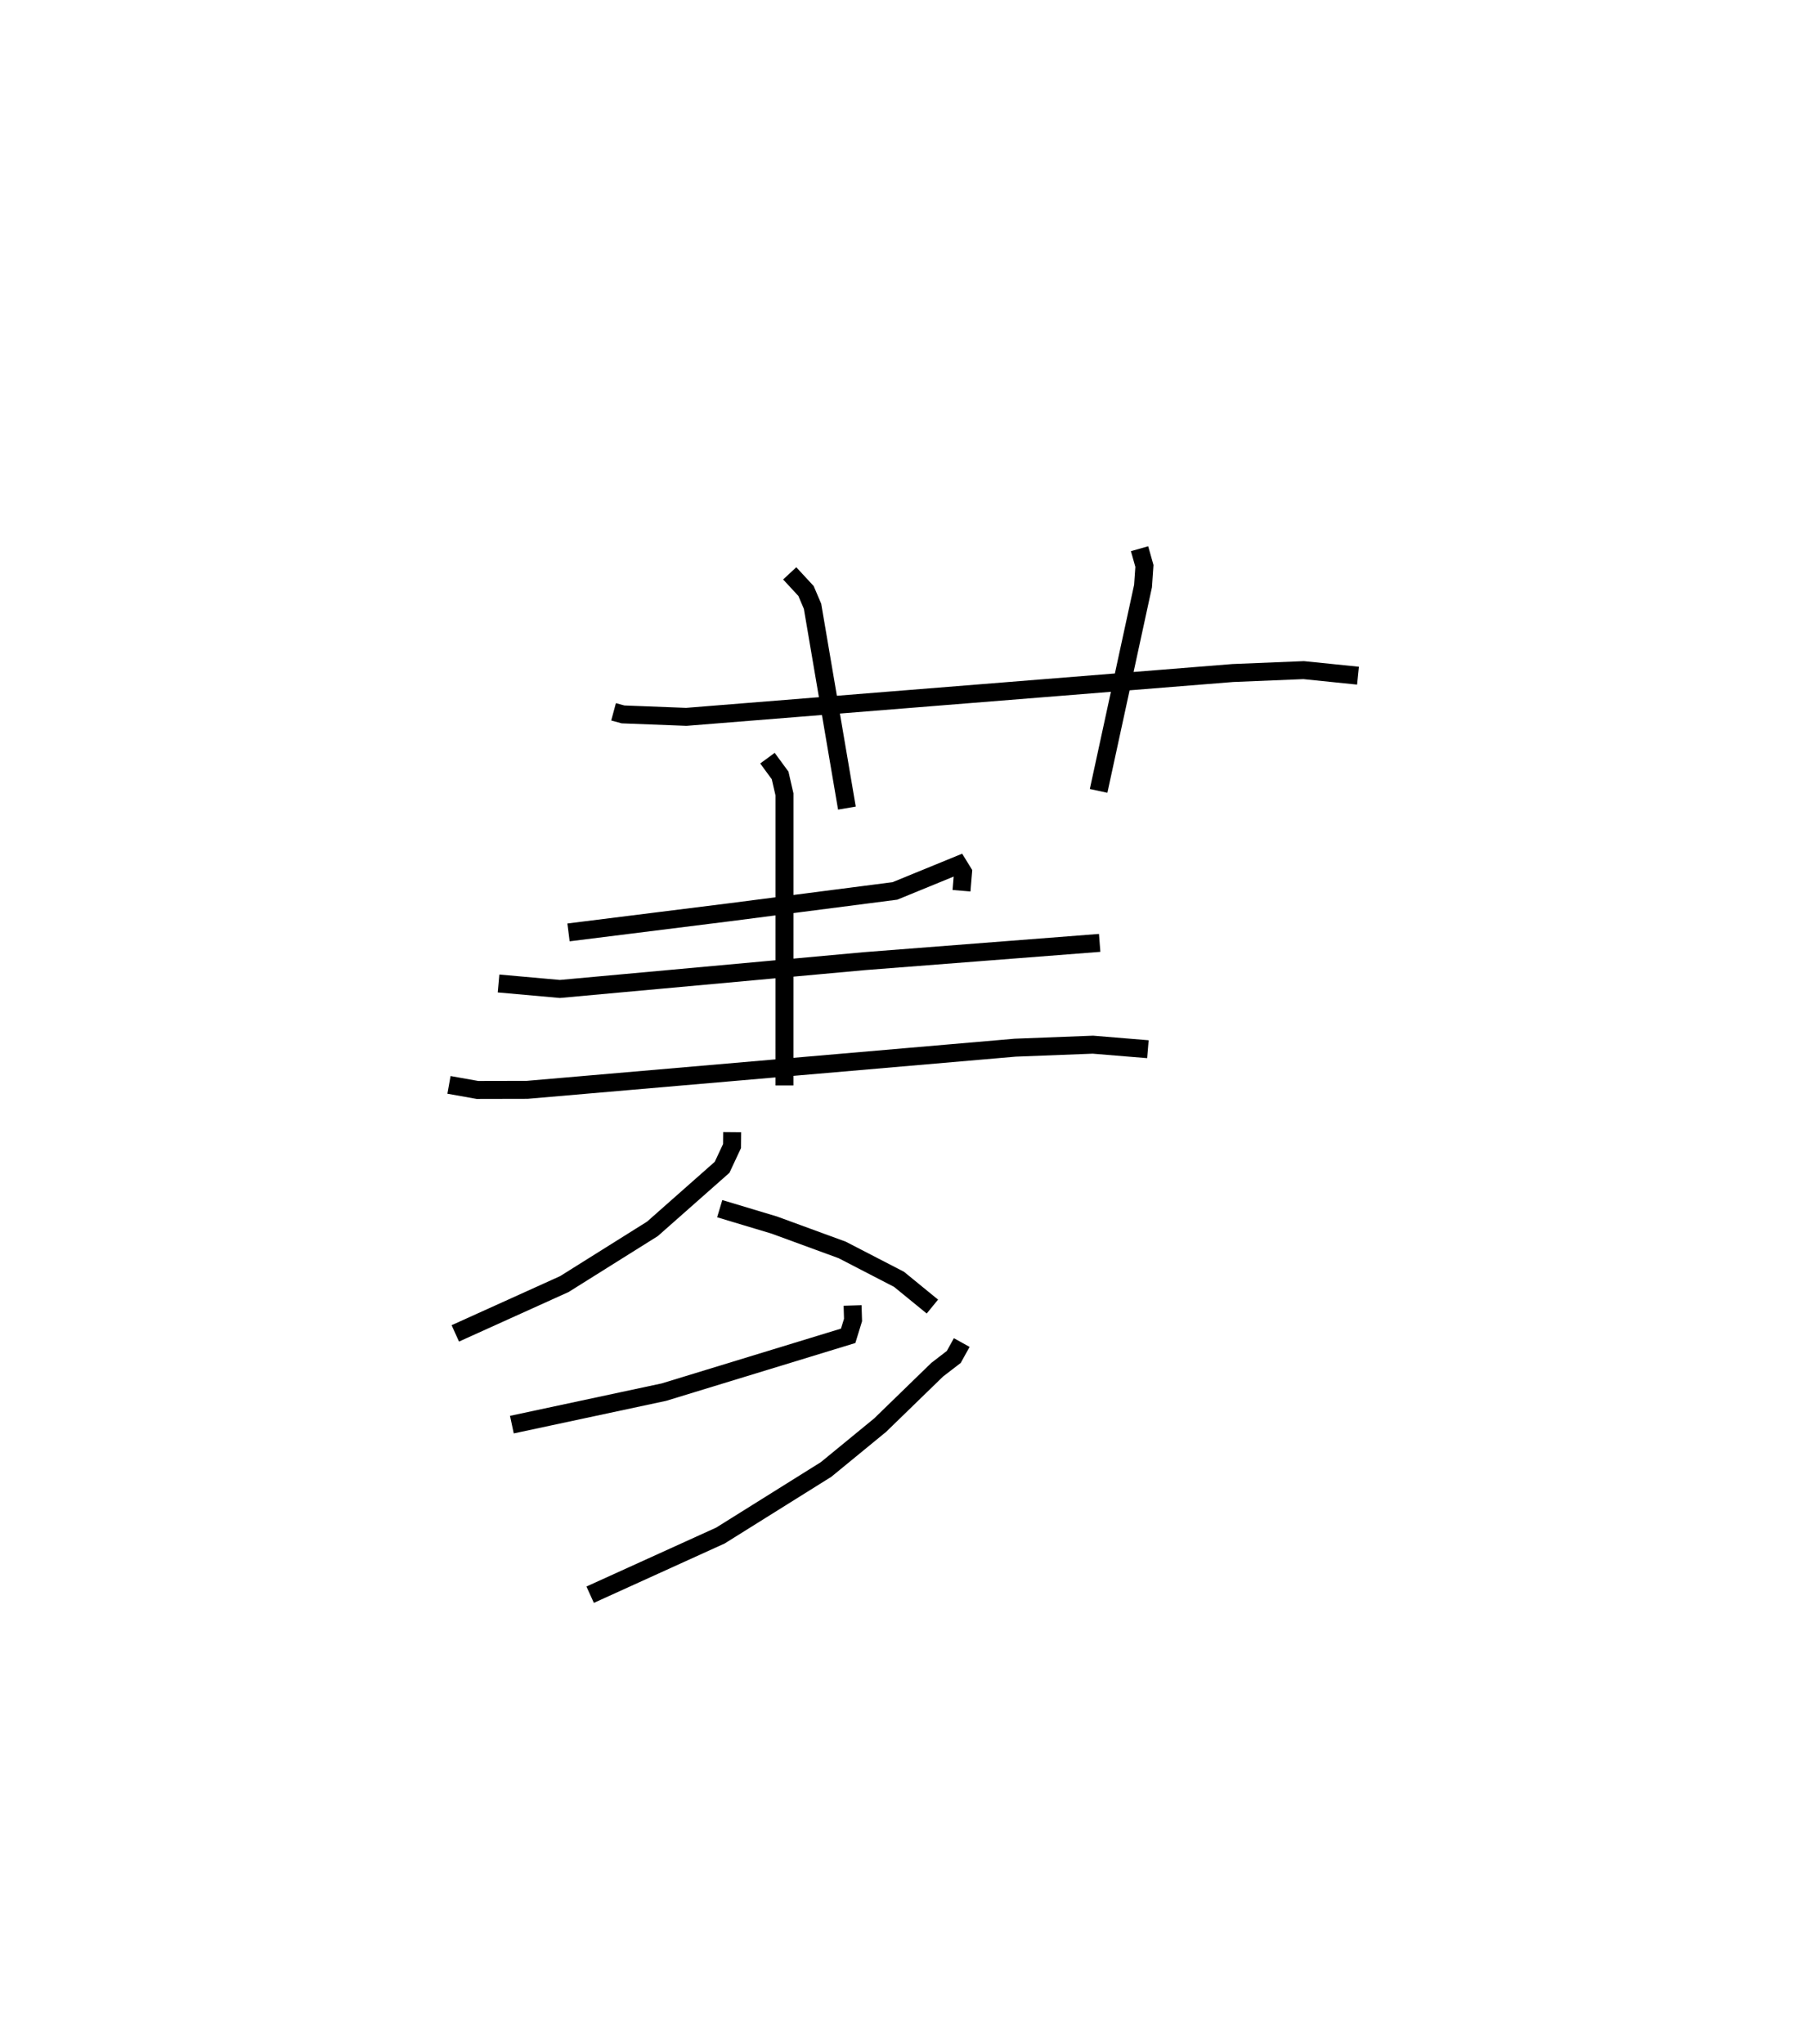 <?xml version="1.0" encoding="utf-8" ?>
<svg baseProfile="full" height="113.766" version="1.1" width="100.612" xmlns="http://www.w3.org/2000/svg" xmlns:ev="http://www.w3.org/2001/xml-events" xmlns:xlink="http://www.w3.org/1999/xlink"><defs /><rect fill="white" height="113.766" width="100.612" x="0" y="0" /><path d="M28.275,25 m0.0,0.0 m5.887,14.622 l0.529,0.143 3.522,0.136 l30.424,-2.439 3.948,-0.162 l3.027,0.309 m-31.642,-5.695 l0.908,0.981 0.363,0.851 l1.914,11.234 m16.294,-14.438 l0.271,0.96 -0.077,1.118 l-2.474,11.402 m-7.633,5.557 l0.086,-1.028 -0.253,-0.41 l-3.54,1.449 -9.218,1.189 l-8.957,1.12 m-3.895,2.843 l3.415,0.305 16.964,-1.549 l13.09,-1.016 m-36.229,7.904 l1.584,0.282 2.77,-0.006 l27.172,-2.347 4.327,-0.167 l3.062,0.252 m-21.183,-16.2 l0.705,0.961 0.242,1.055 l-0.002,16.201 m-2.91,2.6 l-0.007,0.774 -0.553,1.182 l-3.878,3.426 -4.906,3.075 l-6.071,2.744 m14.722,-6.942 l3.034,0.911 3.785,1.386 l3.165,1.636 1.857,1.516 m-4.443,-0.061 l0.025,0.808 -0.271,0.881 l-10.256,3.134 -8.468,1.81 m25.048,-4.569 l-0.444,0.801 -0.924,0.711 l-3.175,3.084 -3.01,2.468 l-5.883,3.678 -7.254,3.293 " fill="none" stroke="black" stroke-width="1" /></svg>